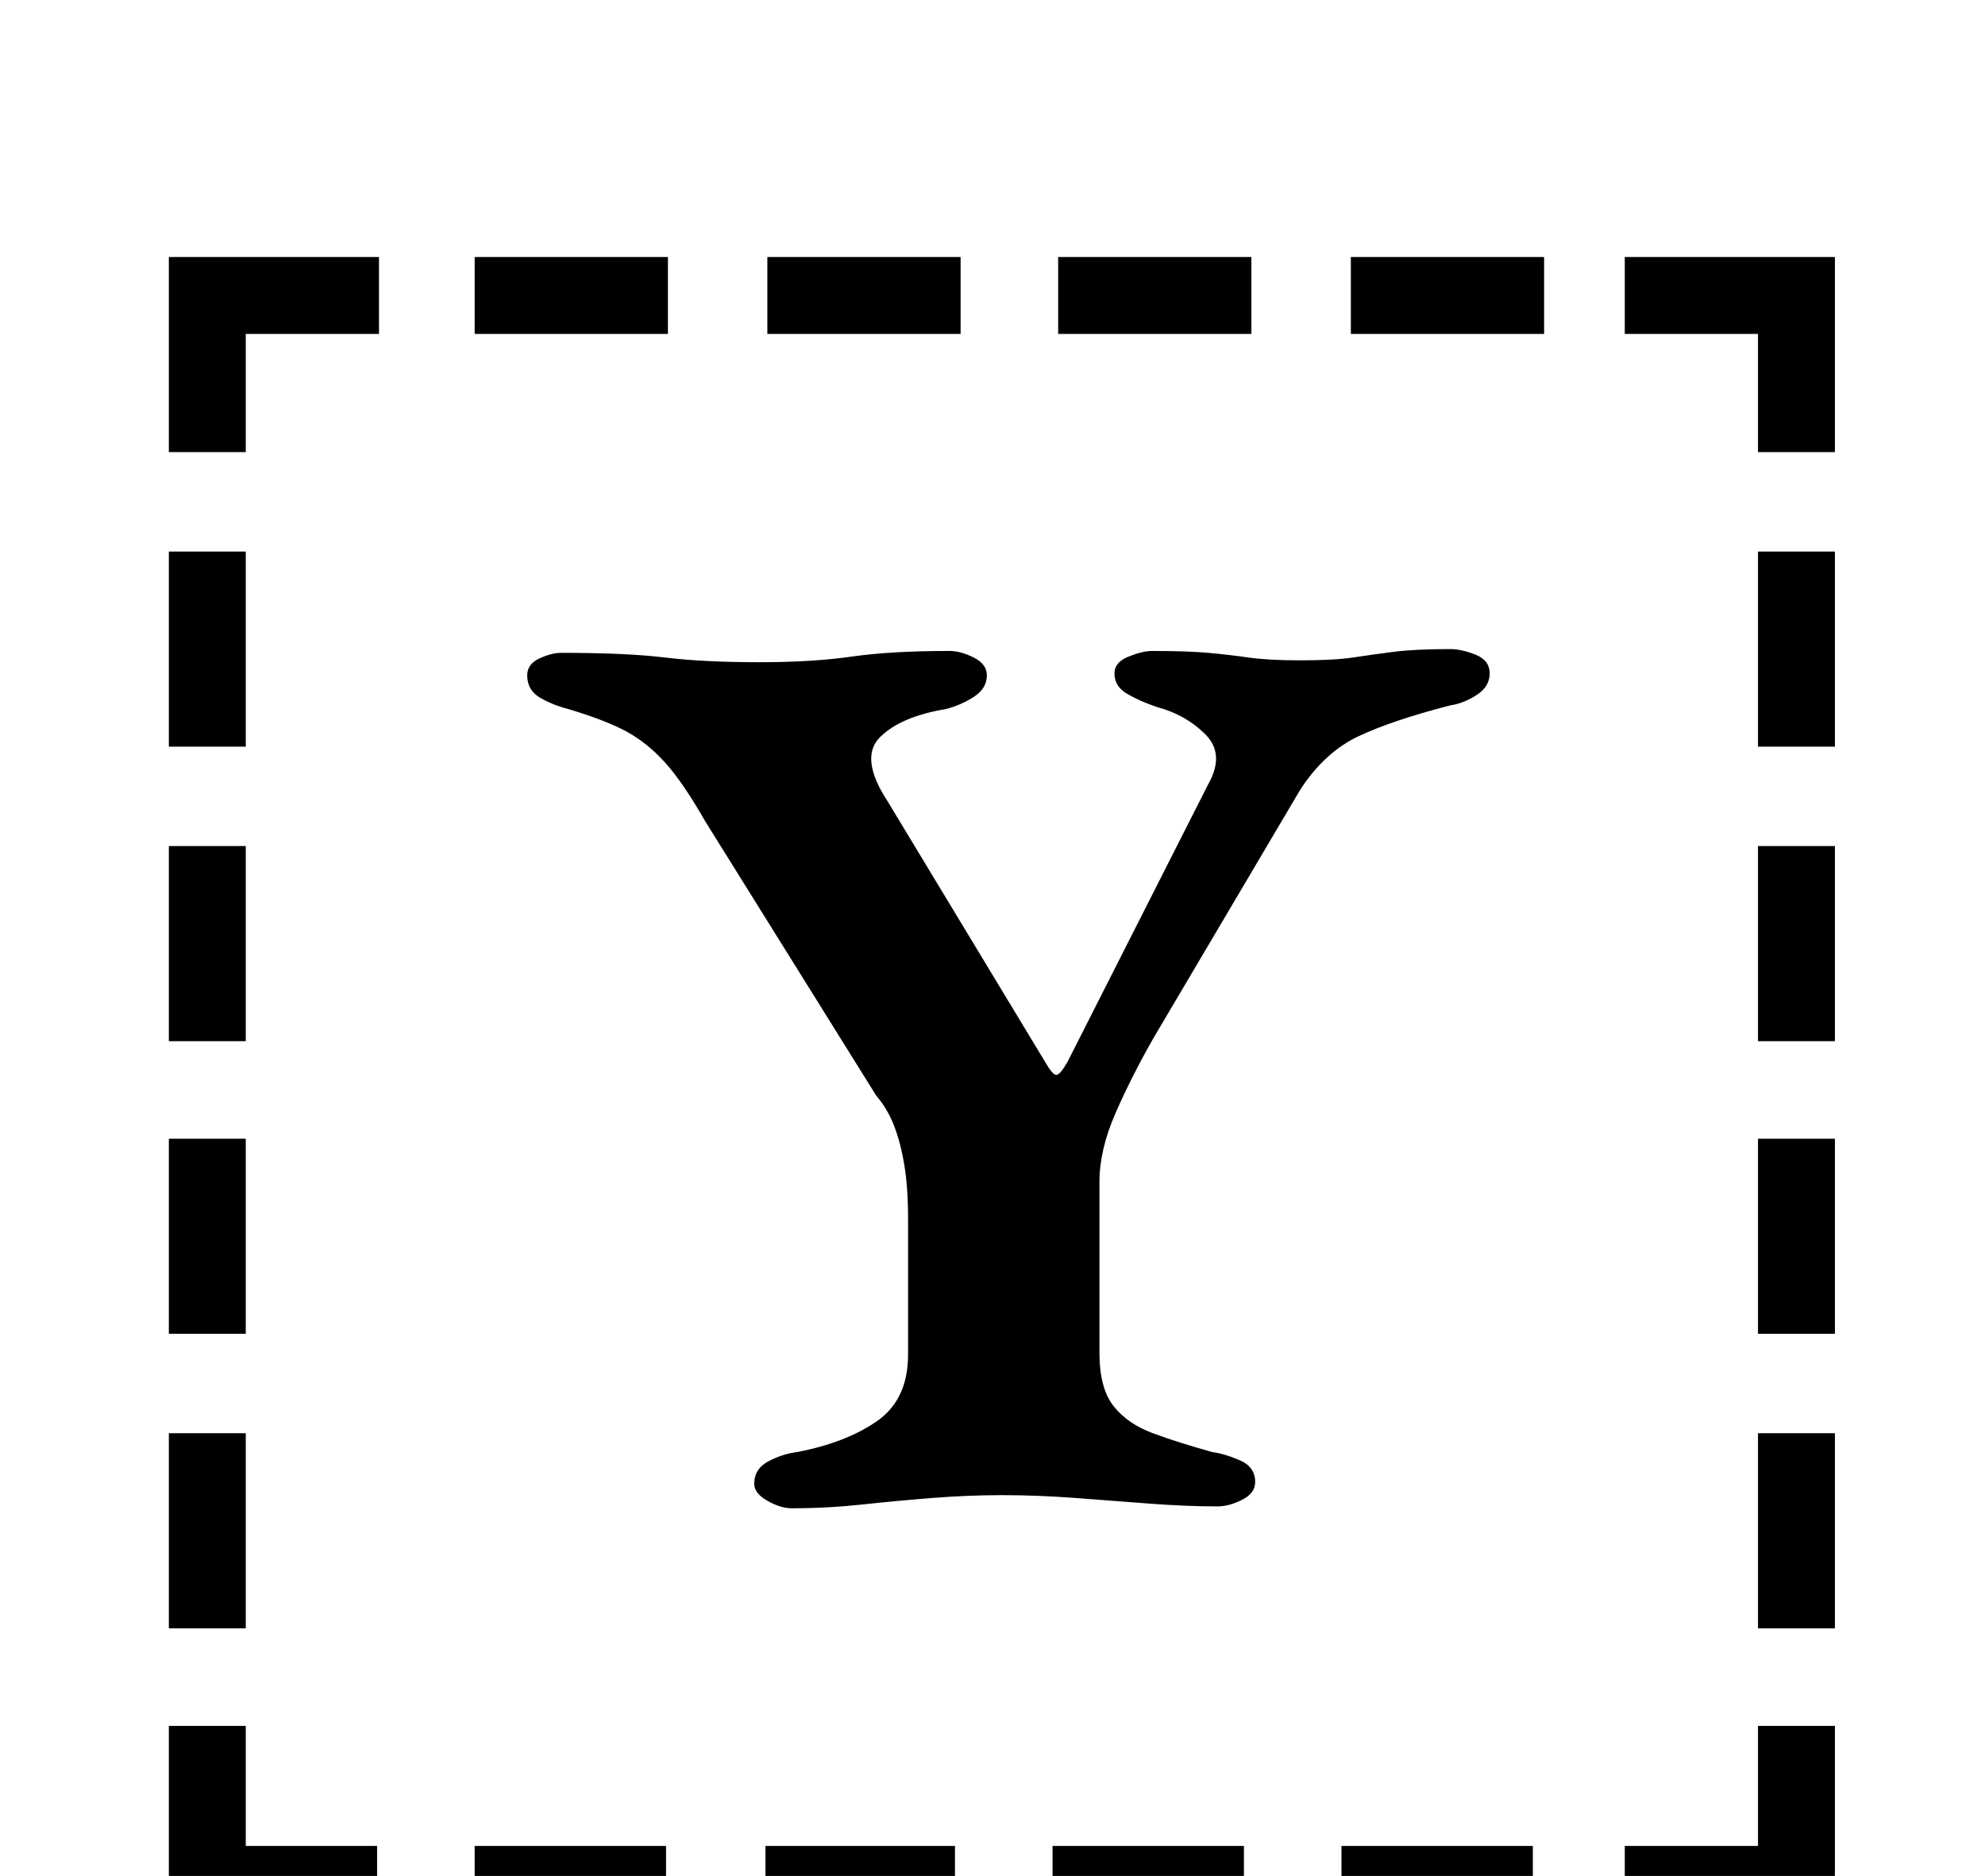 <?xml version="1.0" standalone="no"?>
<!DOCTYPE svg PUBLIC "-//W3C//DTD SVG 1.1//EN" "http://www.w3.org/Graphics/SVG/1.1/DTD/svg11.dtd" >
<svg xmlns="http://www.w3.org/2000/svg" xmlns:xlink="http://www.w3.org/1999/xlink" version="1.1" viewBox="-10 0 1058 1000">
  <g transform="matrix(1 0 0 -1 0 800)">
   <path fill="currentColor"
d="M80 506h41v-104h-41v104zM80 349h41v-104h-41v104zM80 193h41v-104h-41v104zM80 36h41v-104h-41v104zM856 -184h71v64h41v-105h-112v41zM243 622v41h103v-41h-103zM399 622v41h103v-41h-103zM554 622v41h103v-41h-103zM710 622v41h103v-41h-103zM968 -68h-41v104h41v-104
zM968 89h-41v104h41v-104zM968 245h-41v104h41v-104zM968 402h-41v104h41v-104zM807 -184v-41h-102v41h102zM653 -184v-41h-102v41h102zM499 -184v-41h-101v41h101zM345 -184v-41h-102v41h102zM191 -225h-111v105h41v-64h70v-41zM927 559v63h-71v41h112v-104h-41zM80 559
v104h112v-41h-71v-63h-41zM412 -4q-6 0 -13 4t-7 9q0 8 7.5 12t15.5 5q26 5 42.5 16.5t16.5 35.5v72q0 17 -2 29t-5.5 21t-9.5 16l-91 146q-12 21 -21.5 31.5t-20.5 16.5t-31 12q-8 2 -15 6t-7 12q0 6 6.5 9t11.5 3q35 0 55.5 -2.5t50.5 -2.5q28 0 49 3t52 3q6 0 13 -3.5
t7 -9.5q0 -7 -7 -11.5t-15 -6.5q-24 -4 -35 -15t4 -34l84 -139q4 -7 6 -7t6 7l75 148q9 16 -1.5 26.5t-25.5 14.5q-9 3 -16 7t-7 11q0 6 7.5 9t12.5 3q19 0 30 -1t21.5 -2.5t27.5 -1.5q18 0 28 1.5t21.5 3t30.5 1.5q6 0 13.5 -3t7.5 -10t-7 -11.5t-14 -5.5q-31 -8 -49 -16.5
t-31 -28.5l-78 -132q-12 -21 -20.5 -40.5t-8.5 -36.5v-91q0 -19 7.5 -28.5t21 -14.5t31.5 -10q7 -1 15 -4.5t8 -11.5q0 -6 -7 -9.5t-13 -3.5q-17 0 -36.5 1.5t-39.5 3t-39 1.5q-18 0 -37 -1.5t-37.5 -3.5t-37.5 -2z" />
  </g>

</svg>
